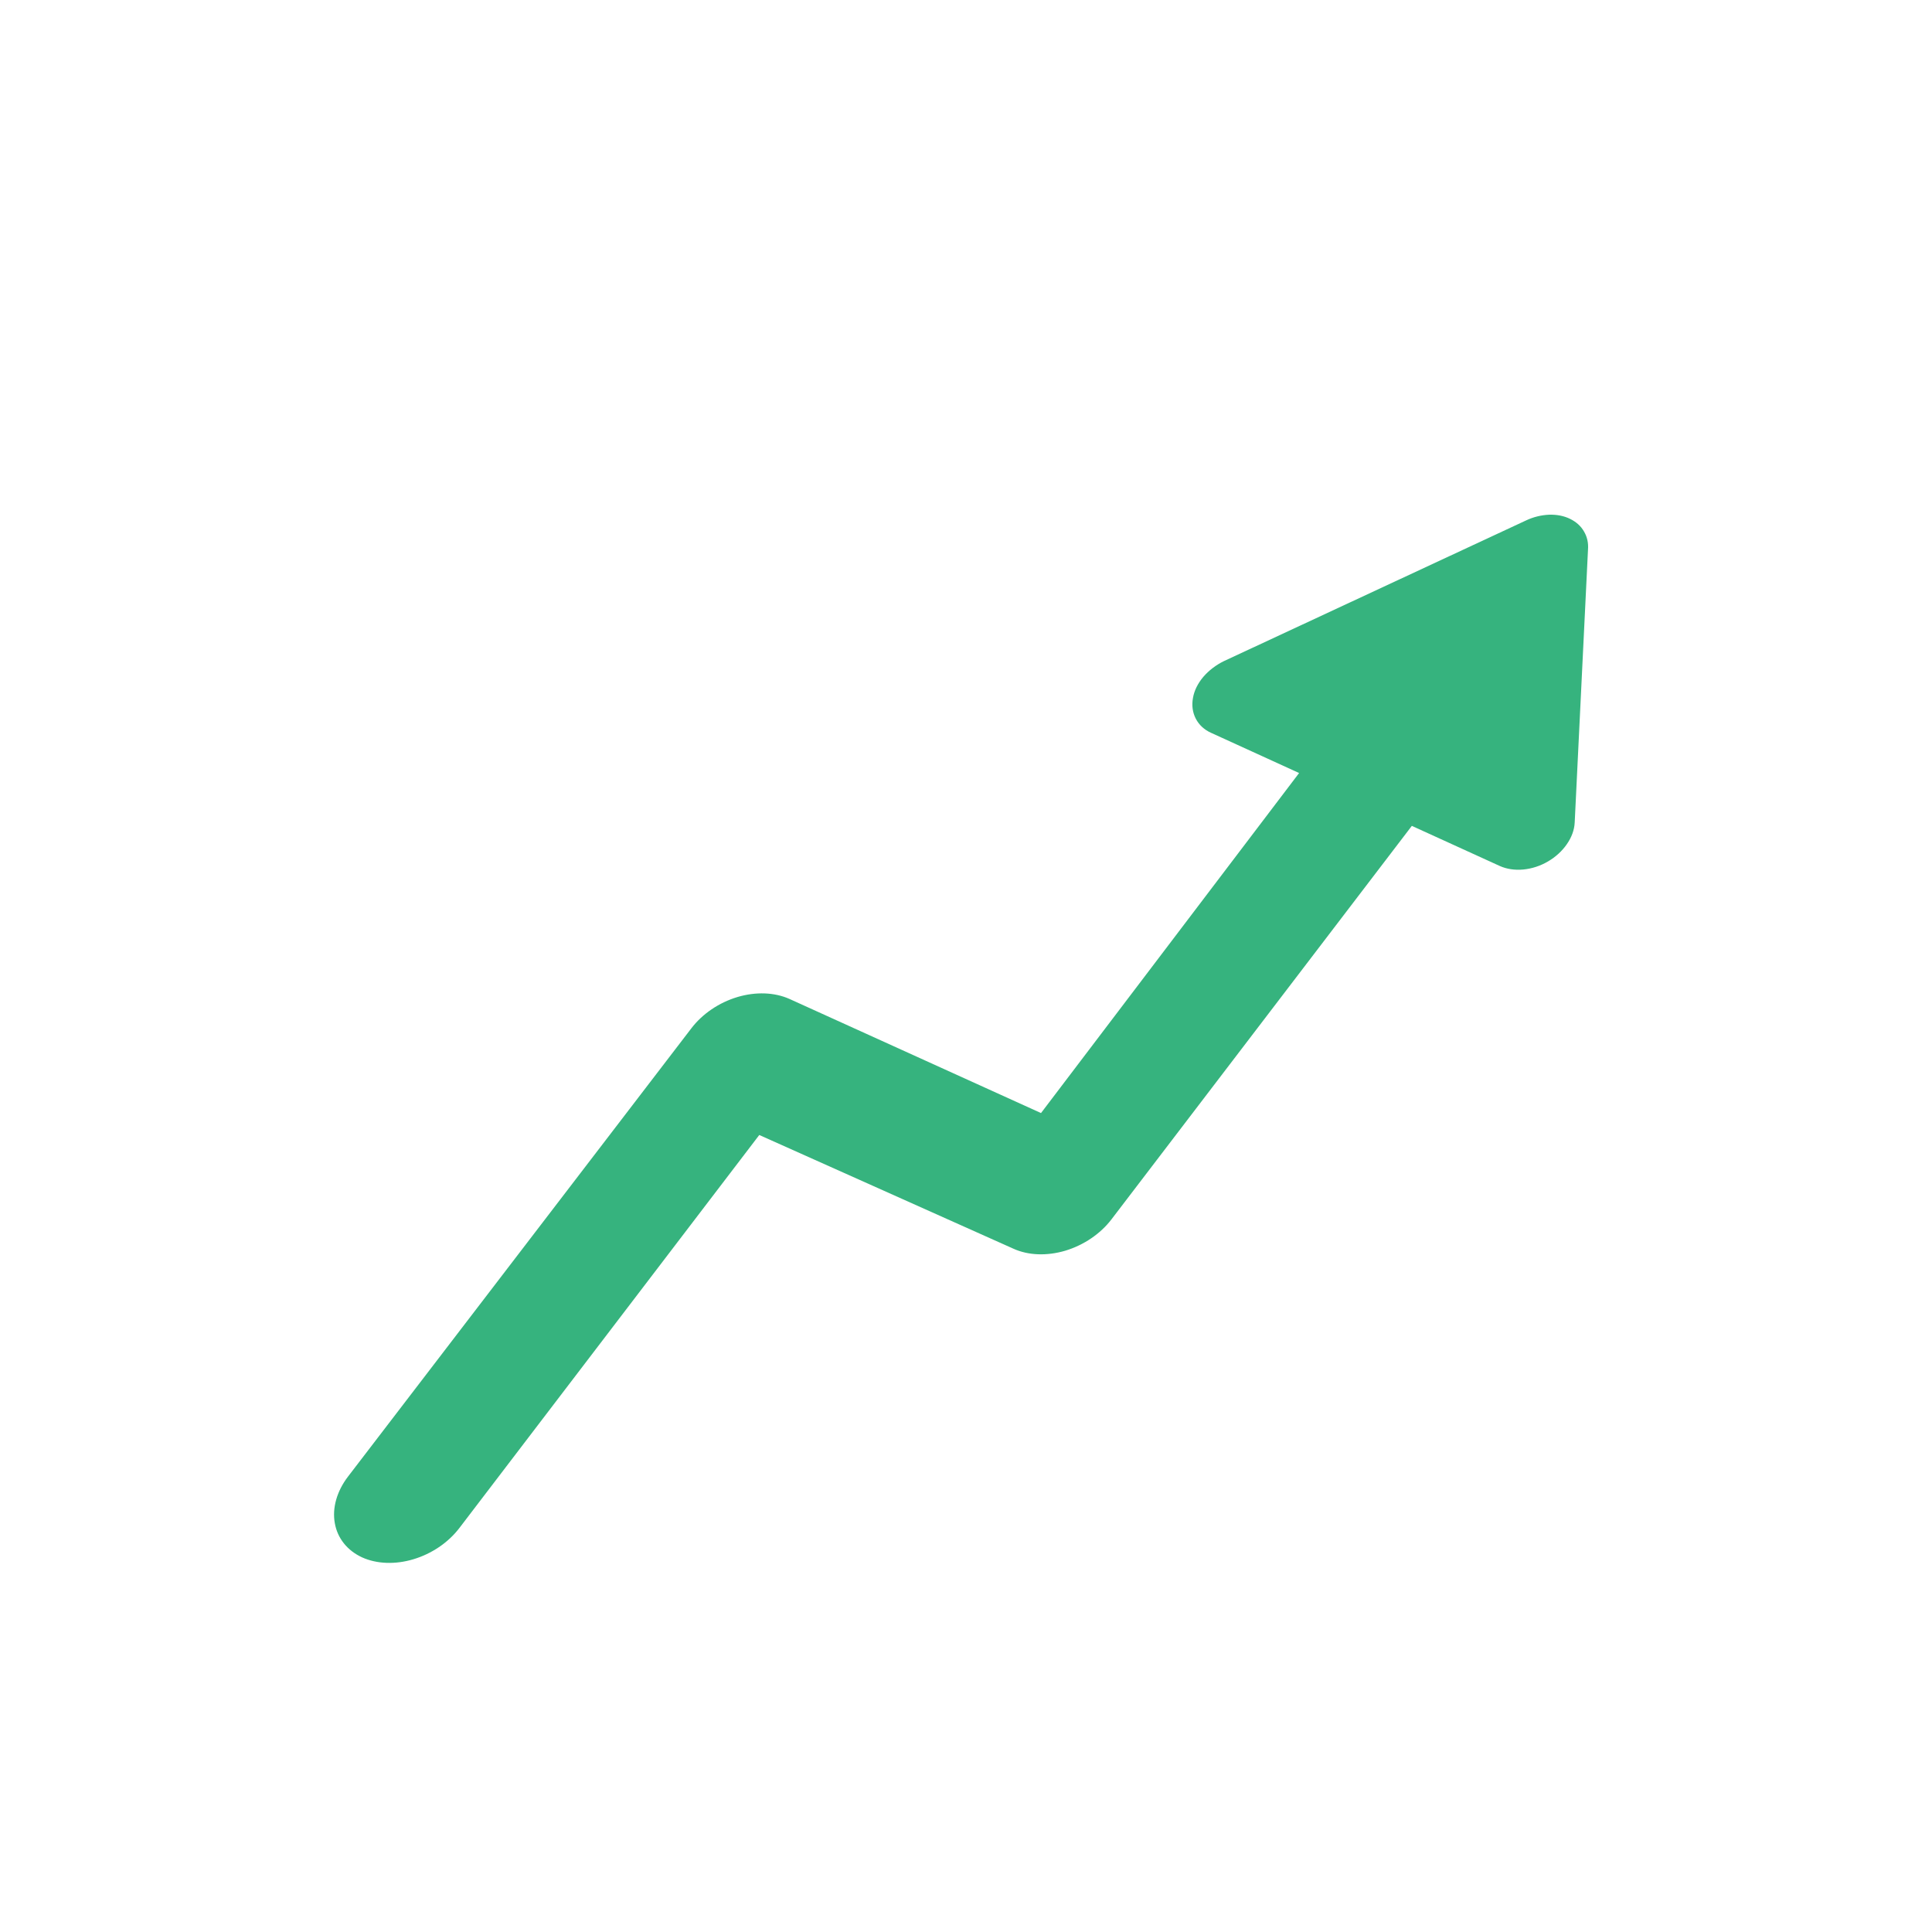 <svg width="17" height="17" viewBox="0 0 17 17" fill="none" xmlns="http://www.w3.org/2000/svg">
<path d="M13.431 4.578L10.77 5.817C10.7 5.851 10.637 5.899 10.588 5.956C10.54 6.013 10.508 6.077 10.497 6.142C10.485 6.207 10.494 6.27 10.522 6.324C10.55 6.378 10.596 6.421 10.656 6.448L11.431 6.802L9.16 9.794L6.947 8.79C6.815 8.731 6.651 8.725 6.489 8.773C6.326 8.822 6.18 8.921 6.082 9.05L3.062 12.993C2.964 13.121 2.922 13.269 2.946 13.402C2.969 13.535 3.056 13.644 3.187 13.704C3.316 13.762 3.479 13.768 3.638 13.72C3.798 13.672 3.942 13.575 4.04 13.448L6.681 9.987L8.916 10.987C9.047 11.047 9.212 11.053 9.374 11.005C9.536 10.956 9.683 10.857 9.781 10.728L12.423 7.267L13.197 7.62C13.257 7.647 13.329 7.658 13.403 7.651C13.478 7.644 13.553 7.62 13.621 7.58C13.688 7.541 13.746 7.488 13.787 7.428C13.829 7.368 13.853 7.302 13.856 7.238L13.973 4.838C13.978 4.779 13.966 4.724 13.938 4.677C13.911 4.629 13.868 4.591 13.814 4.565C13.761 4.539 13.698 4.527 13.631 4.529C13.564 4.532 13.495 4.548 13.431 4.578V4.578Z" fill="#36B37E"/>
</svg>
